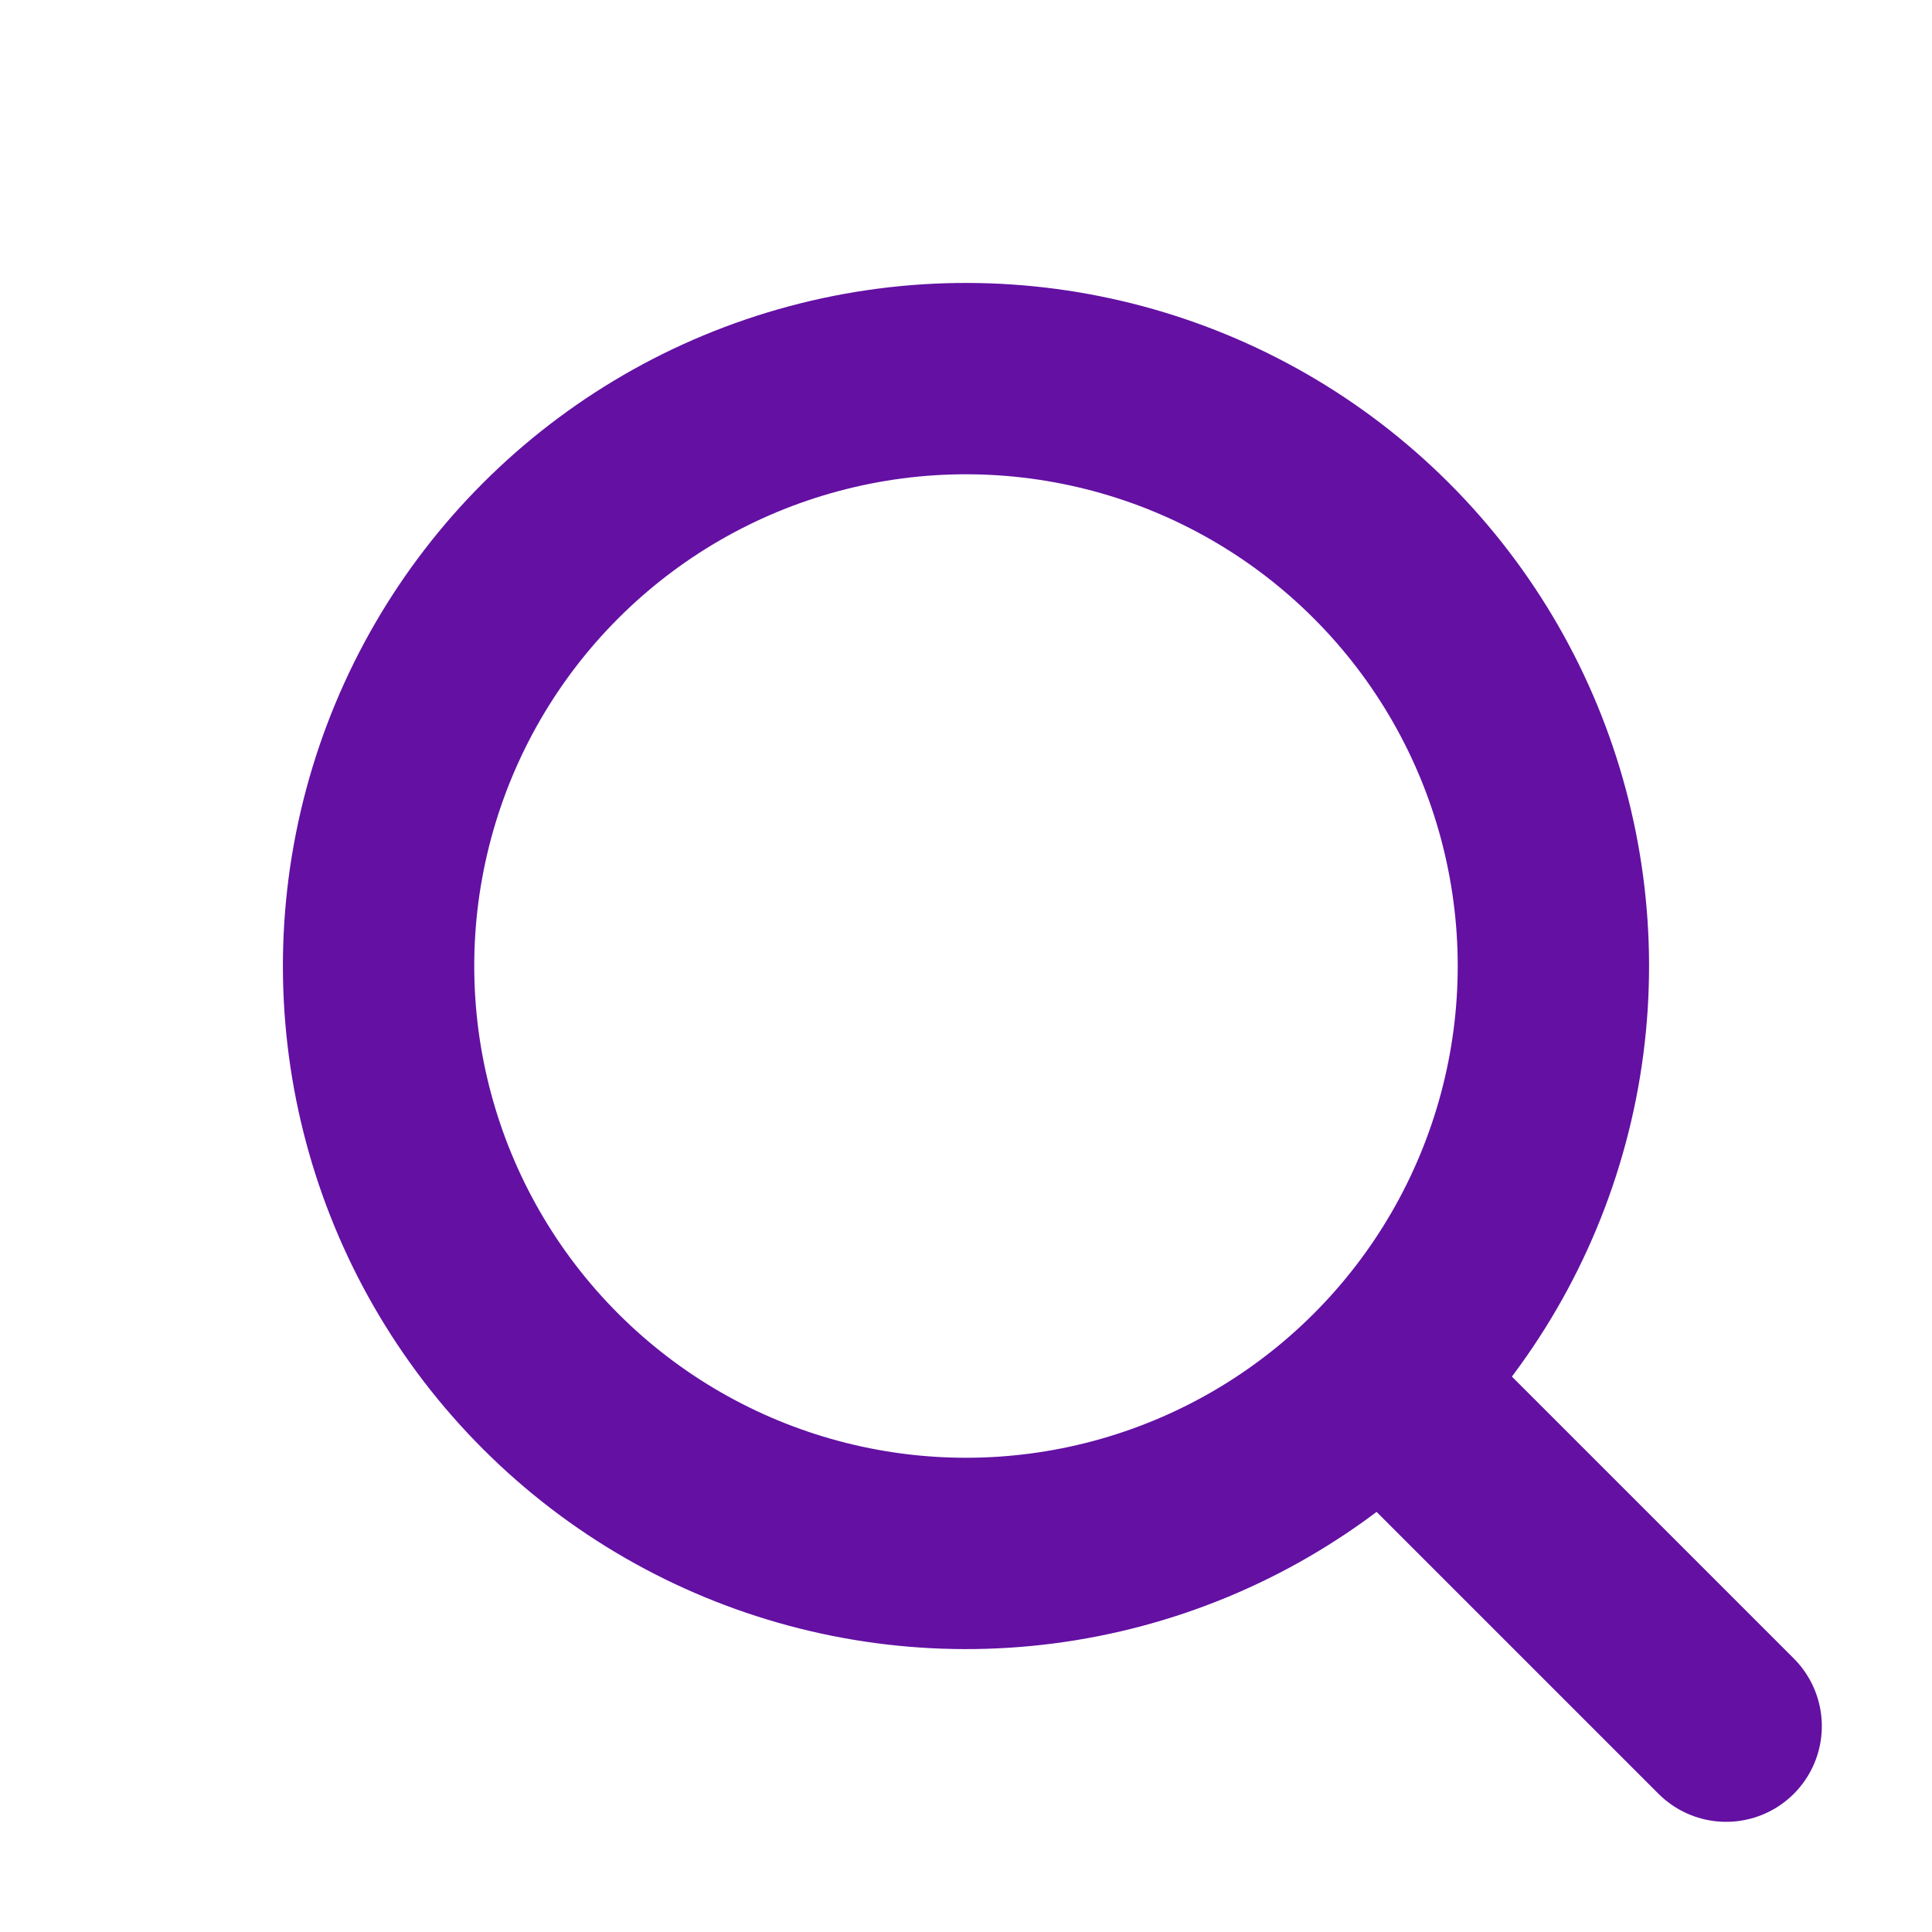 <svg xmlns="http://www.w3.org/2000/svg" width="60.585" height="60.585"><g data-name="Group 4876" fill="none" stroke="#6310a3" stroke-width="6"><g data-name="Ellipse 37" transform="rotate(-45 36.567 15.147)"><circle cx="21.42" cy="21.42" r="21.42" stroke="none"/><circle cx="21.42" cy="21.42" r="18.42"/></g><path data-name="Path 5058" d="M44.085 44.085L54.13 54.13" stroke-linecap="round"/></g></svg>